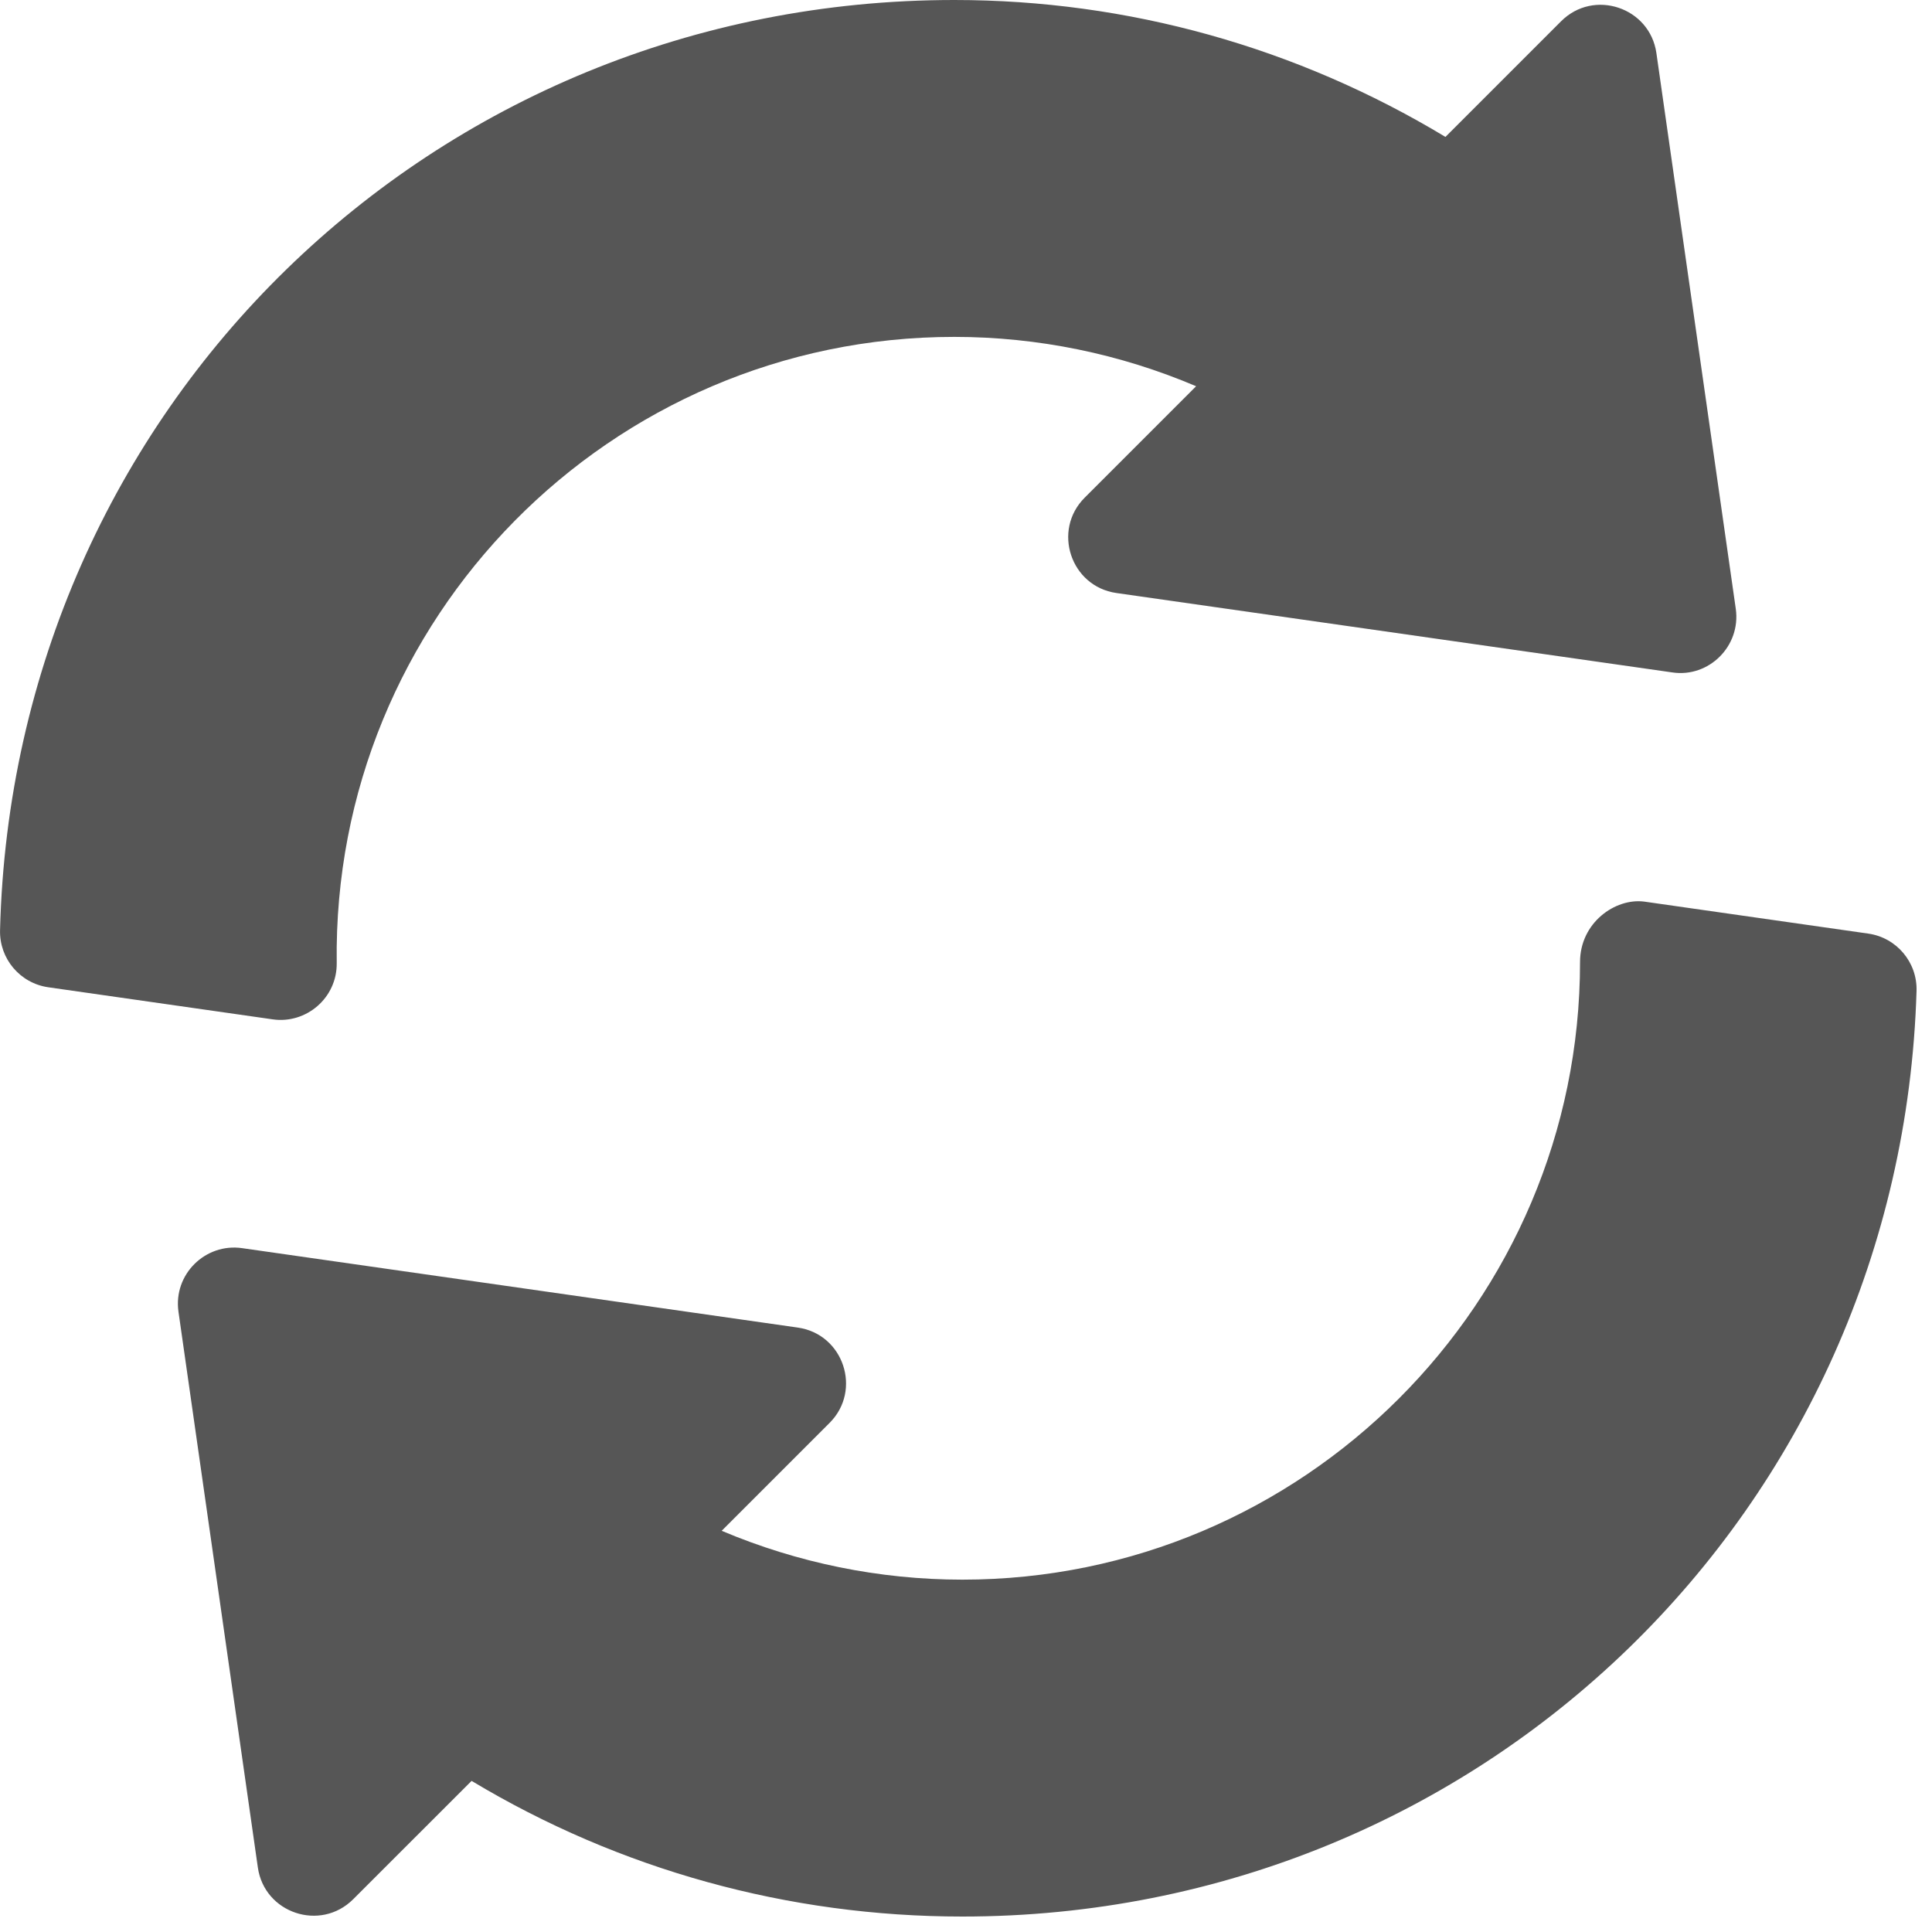 <?xml version="1.0" encoding="UTF-8" standalone="no"?>
<!-- Generator: Adobe Illustrator 19.0.0, SVG Export Plug-In . SVG Version: 6.00 Build 0)  -->

<svg
   xmlns:dc="http://purl.org/dc/elements/1.1/"
   xmlns:cc="http://creativecommons.org/ns#"
   xmlns:rdf="http://www.w3.org/1999/02/22-rdf-syntax-ns#"
   xmlns:svg="http://www.w3.org/2000/svg"
   xmlns="http://www.w3.org/2000/svg"
   xmlns:sodipodi="http://sodipodi.sourceforge.net/DTD/sodipodi-0.dtd"
   xmlns:inkscape="http://www.inkscape.org/namespaces/inkscape"
   version="1.1"
   id="Capa_1"
   x="0px"
   y="0px"
   viewBox="0 0 16 16"
   xml:space="preserve"
   inkscape:version="0.91 r13725"
   sodipodi:docname="refresh.svg"
   width="16"
   height="16"><defs
     id="defs47" /><sodipodi:namedview
     pagecolor="#ffffff"
     bordercolor="#666666"
     borderopacity="1"
     objecttolerance="10"
     gridtolerance="10"
     guidetolerance="10"
     inkscape:pageopacity="0"
     inkscape:pageshadow="2"
     inkscape:window-width="1117"
     inkscape:window-height="811"
     id="namedview45"
     showgrid="false"
     inkscape:zoom="25.547051"
     inkscape:cx="9.772761"
     inkscape:cy="7.7315023"
     inkscape:window-x="0"
     inkscape:window-y="0"
     inkscape:window-maximized="0"
     inkscape:current-layer="Capa_1" /><g
     id="g3"
     transform="matrix(0.031,0,0,0.031,2.4723065e-4,0)"
     style="fill:#565656;fill-opacity:1"><g
       id="g5"
       style="fill:#565656;fill-opacity:1"><path
         d="M 463.702,162.655 442.491,14.164 C 440.747,1.99 425.784,-3.069 417.032,5.683 L 386.138,36.577 C 346.411,12.612 301.309,0 254.932,0 115.464,0 3.491,109.16 0.005,248.511 c -0.19,7.617 5.347,14.15 12.876,15.234 l 59.941,8.569 c 8.936,1.304 17.249,-5.712 17.125,-15.058 C 88.704,165.286 162.986,90 254.932,90 c 22.265,0 44.267,4.526 64.6,13.183 l -29.78,29.78 c -8.697,8.697 -3.761,23.706 8.481,25.459 l 148.491,21.211 c 9.784,1.475 18.381,-7.034 16.978,-16.978 z"
         id="path7"
         inkscape:connector-curvature="0"
         style="fill:#565656;fill-opacity:1" /></g></g><g
     id="g9"
     transform="matrix(0.031,0,0,0.031,2.4723065e-4,0)"
     style="fill:#565656;fill-opacity:1"><g
       id="g11"
       style="fill:#565656;fill-opacity:1"><path
         d="m 499.117,249.412 -59.897,-8.555 c -7.738,-0.98 -17.124,5.651 -17.124,16.143 0,90.981 -74.019,165 -165,165 -22.148,0 -44.048,-4.482 -64.306,-13.052 l 28.828,-28.828 c 8.697,-8.697 3.761,-23.706 -8.481,-25.459 L 64.646,333.435 c -9.753,-1.393 -18.39,6.971 -16.978,16.978 l 21.21,148.492 c 1.746,12.187 16.696,17.212 25.459,8.481 l 31.641,-31.626 c 39.536,23.745 84.609,36.24 131.118,36.24 138.794,0 250.752,-108.618 254.897,-247.28 0.22,-7.632 -5.317,-14.224 -12.876,-15.308 z"
         id="path13"
         inkscape:connector-curvature="0"
         style="fill:#565656;fill-opacity:1" /></g></g><g
     id="g15"
     transform="matrix(0.031,0,0,0.031,2.4723065e-4,0)"
     style="fill:#565656;fill-opacity:1" /><g
     id="g17"
     transform="matrix(0.031,0,0,0.031,2.4723065e-4,0)"
     style="fill:#565656;fill-opacity:1" /><g
     id="g19"
     transform="matrix(0.031,0,0,0.031,2.4723065e-4,0)"
     style="fill:#565656;fill-opacity:1" /><g
     id="g21"
     transform="matrix(0.031,0,0,0.031,2.4723065e-4,0)"
     style="fill:#565656;fill-opacity:1" /><g
     id="g23"
     transform="matrix(0.031,0,0,0.031,2.4723065e-4,0)"
     style="fill:#565656;fill-opacity:1" /><g
     id="g25"
     transform="matrix(0.031,0,0,0.031,2.4723065e-4,0)"
     style="fill:#565656;fill-opacity:1" /><g
     id="g27"
     transform="matrix(0.031,0,0,0.031,2.4723065e-4,0)"
     style="fill:#565656;fill-opacity:1" /><g
     id="g29"
     transform="matrix(0.031,0,0,0.031,2.4723065e-4,0)"
     style="fill:#565656;fill-opacity:1" /><g
     id="g31"
     transform="matrix(0.031,0,0,0.031,2.4723065e-4,0)"
     style="fill:#565656;fill-opacity:1" /><g
     id="g33"
     transform="matrix(0.031,0,0,0.031,2.4723065e-4,0)"
     style="fill:#565656;fill-opacity:1" /><g
     id="g35"
     transform="matrix(0.031,0,0,0.031,2.4723065e-4,0)"
     style="fill:#565656;fill-opacity:1" /><g
     id="g37"
     transform="matrix(0.031,0,0,0.031,2.4723065e-4,0)"
     style="fill:#565656;fill-opacity:1" /><g
     id="g39"
     transform="matrix(0.031,0,0,0.031,2.4723065e-4,0)"
     style="fill:#565656;fill-opacity:1" /><g
     id="g41"
     transform="matrix(0.031,0,0,0.031,2.4723065e-4,0)"
     style="fill:#565656;fill-opacity:1" /><g
     id="g43"
     transform="matrix(0.031,0,0,0.031,2.4723065e-4,0)"
     style="fill:#565656;fill-opacity:1" /></svg>
